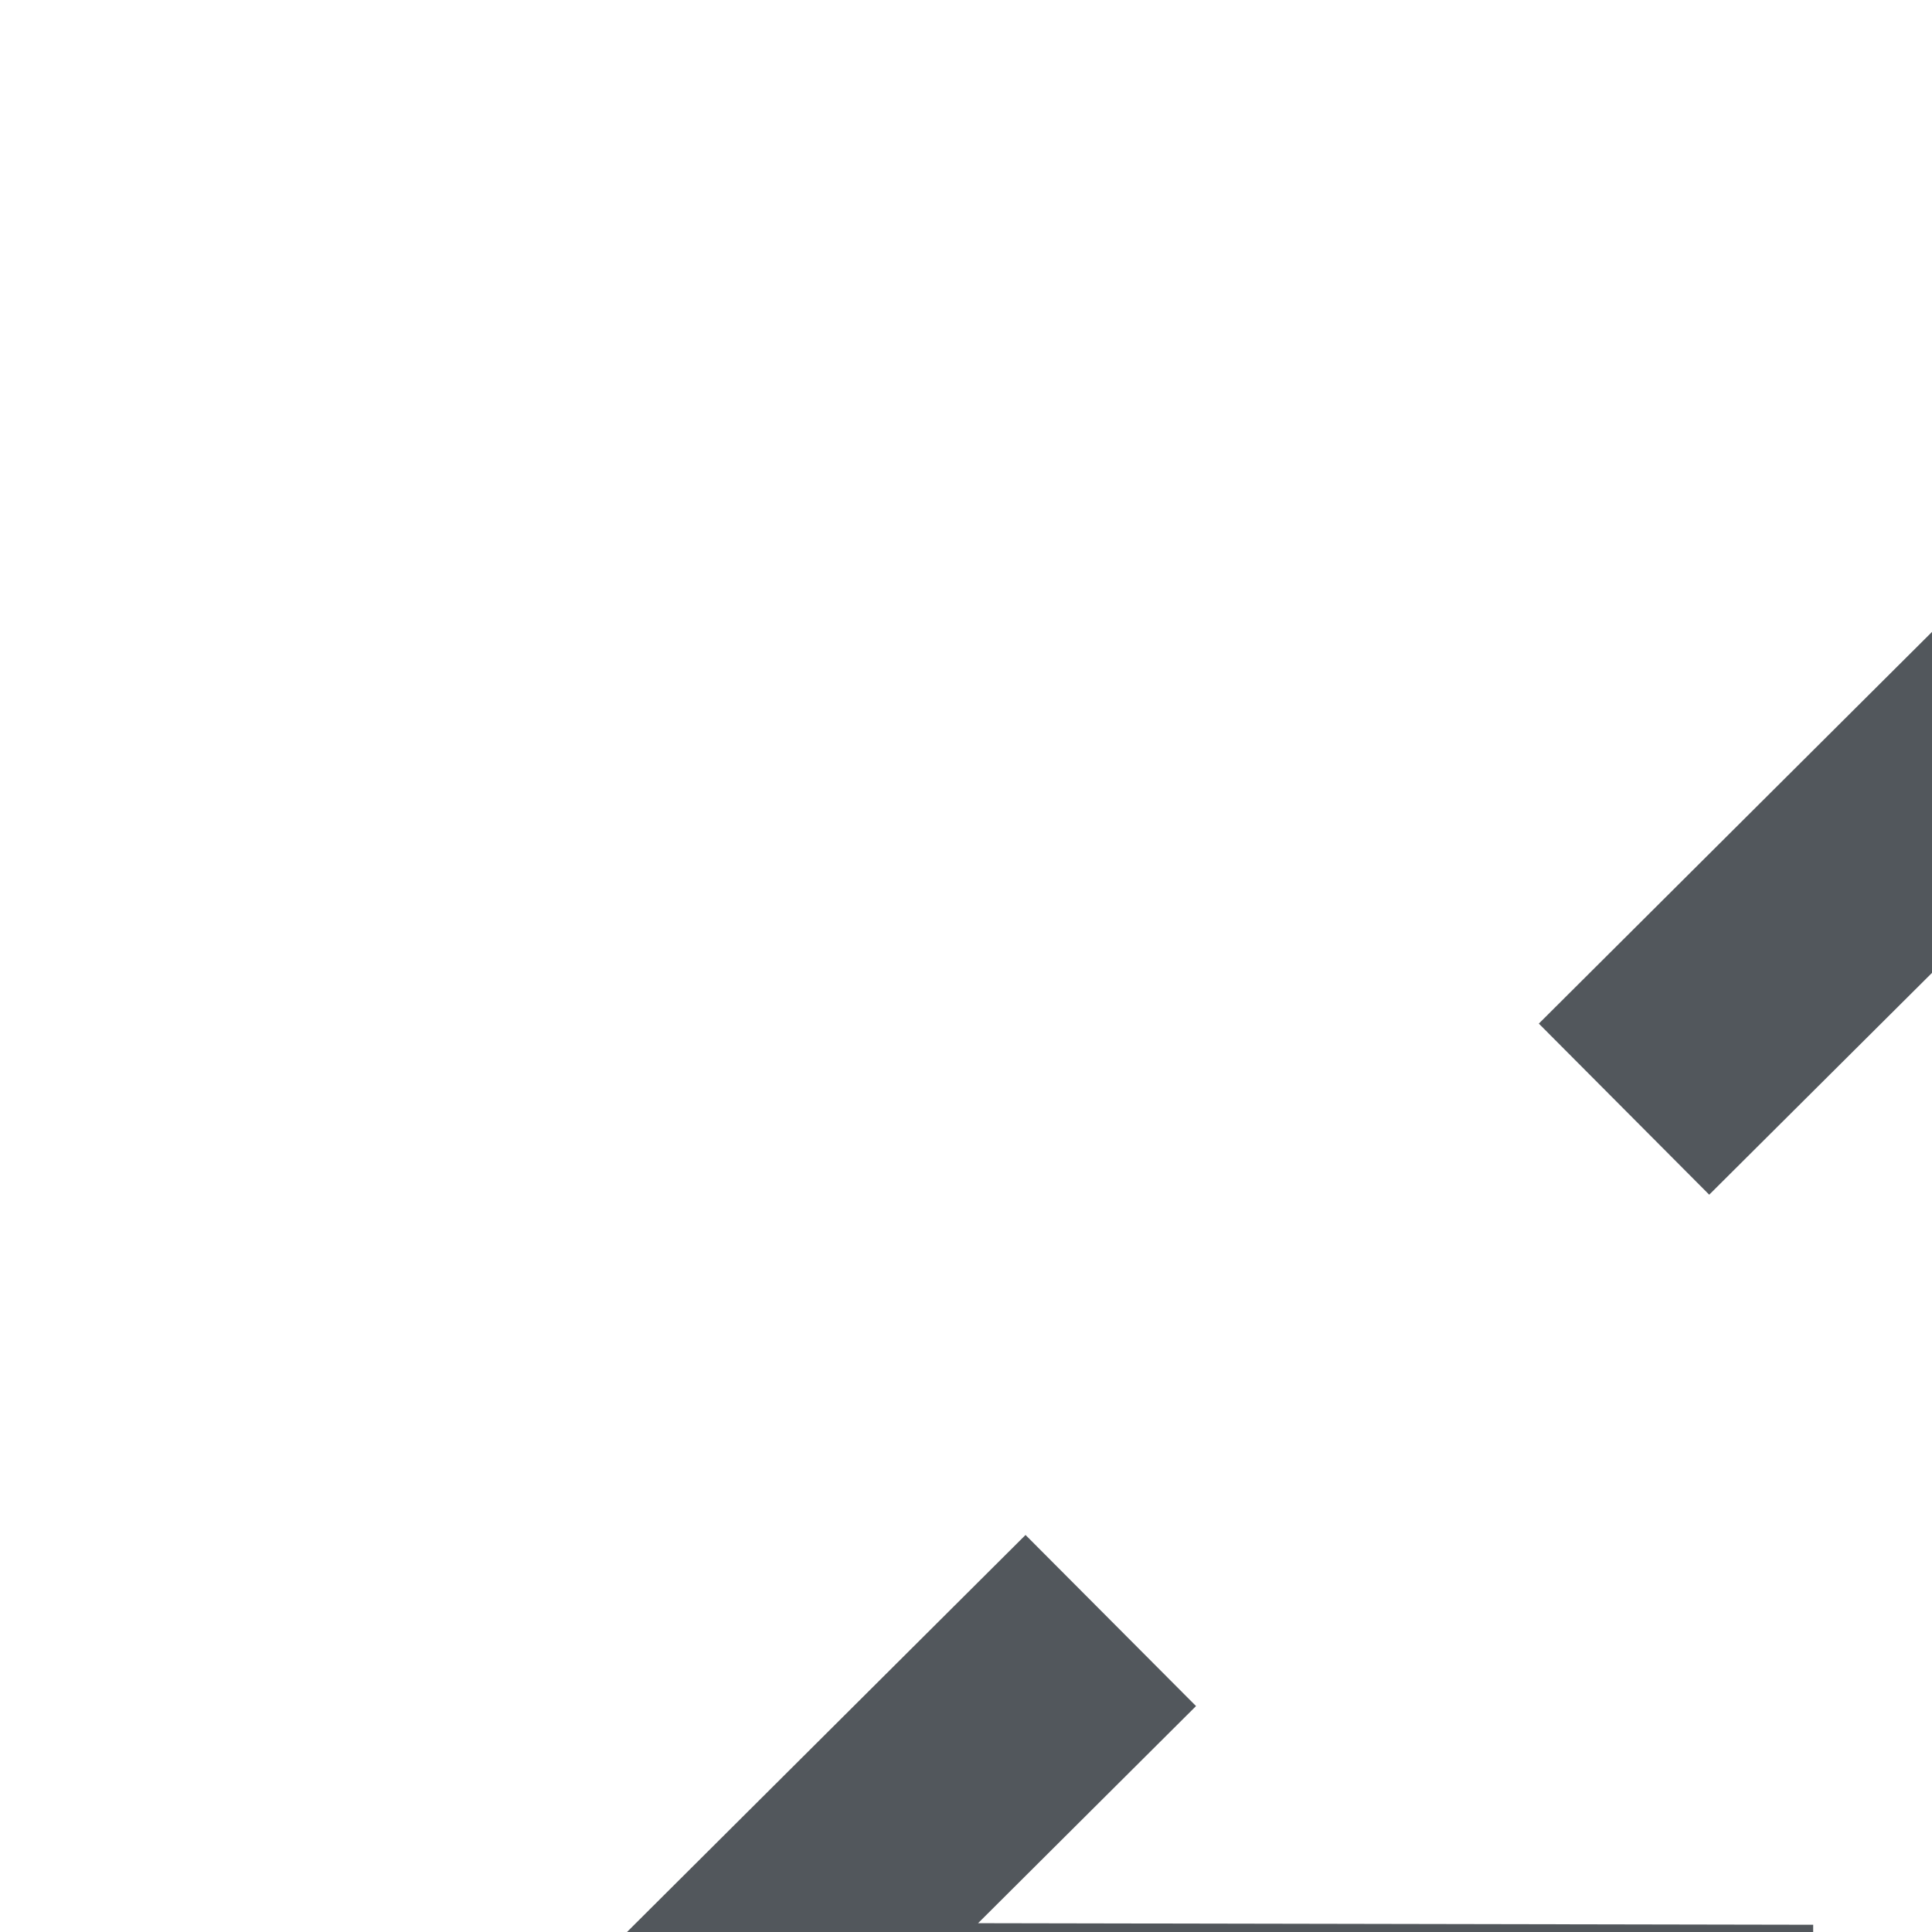 <svg viewBox="0 0 16 16" fill="none" xmlns="http://www.w3.org/2000/svg">
<g clip-path="url(#clip0_1457_7241)">
<path d="M16.994 4.243L21.229 8.493L19.812 9.905L18.02 8.107L18.008 14.956L16.008 14.952L16.021 8.036L14.155 9.894L12.744 8.477L16.994 4.243Z" fill="#52575C"/>
<path d="M4.242 16.947L8.477 21.197L9.894 19.786L8.042 17.927L15.012 17.94L15.016 15.94L8.1 15.927L9.905 14.129L8.493 12.712L4.242 16.947Z" fill="#52575C"/>
<path d="M12.712 25.448L16.947 29.698L21.197 25.464L19.786 24.047L17.997 25.829L18.01 18.946L16.01 18.942L15.997 25.912L14.129 24.036L12.712 25.448Z" fill="#52575C"/>
<path d="M29.698 16.994L25.464 12.744L24.047 14.155L25.855 15.97L19.006 15.957L19.002 17.957L25.885 17.97L24.036 19.812L25.448 21.229L29.698 16.994Z" fill="#52575C"/>
</g>
<defs>
<clipPath id="clip0_1457_7241">
<rect width="24" height="24" fill="white" transform="translate(17.002) rotate(45.107)"/>
</clipPath>
</defs>
</svg>
